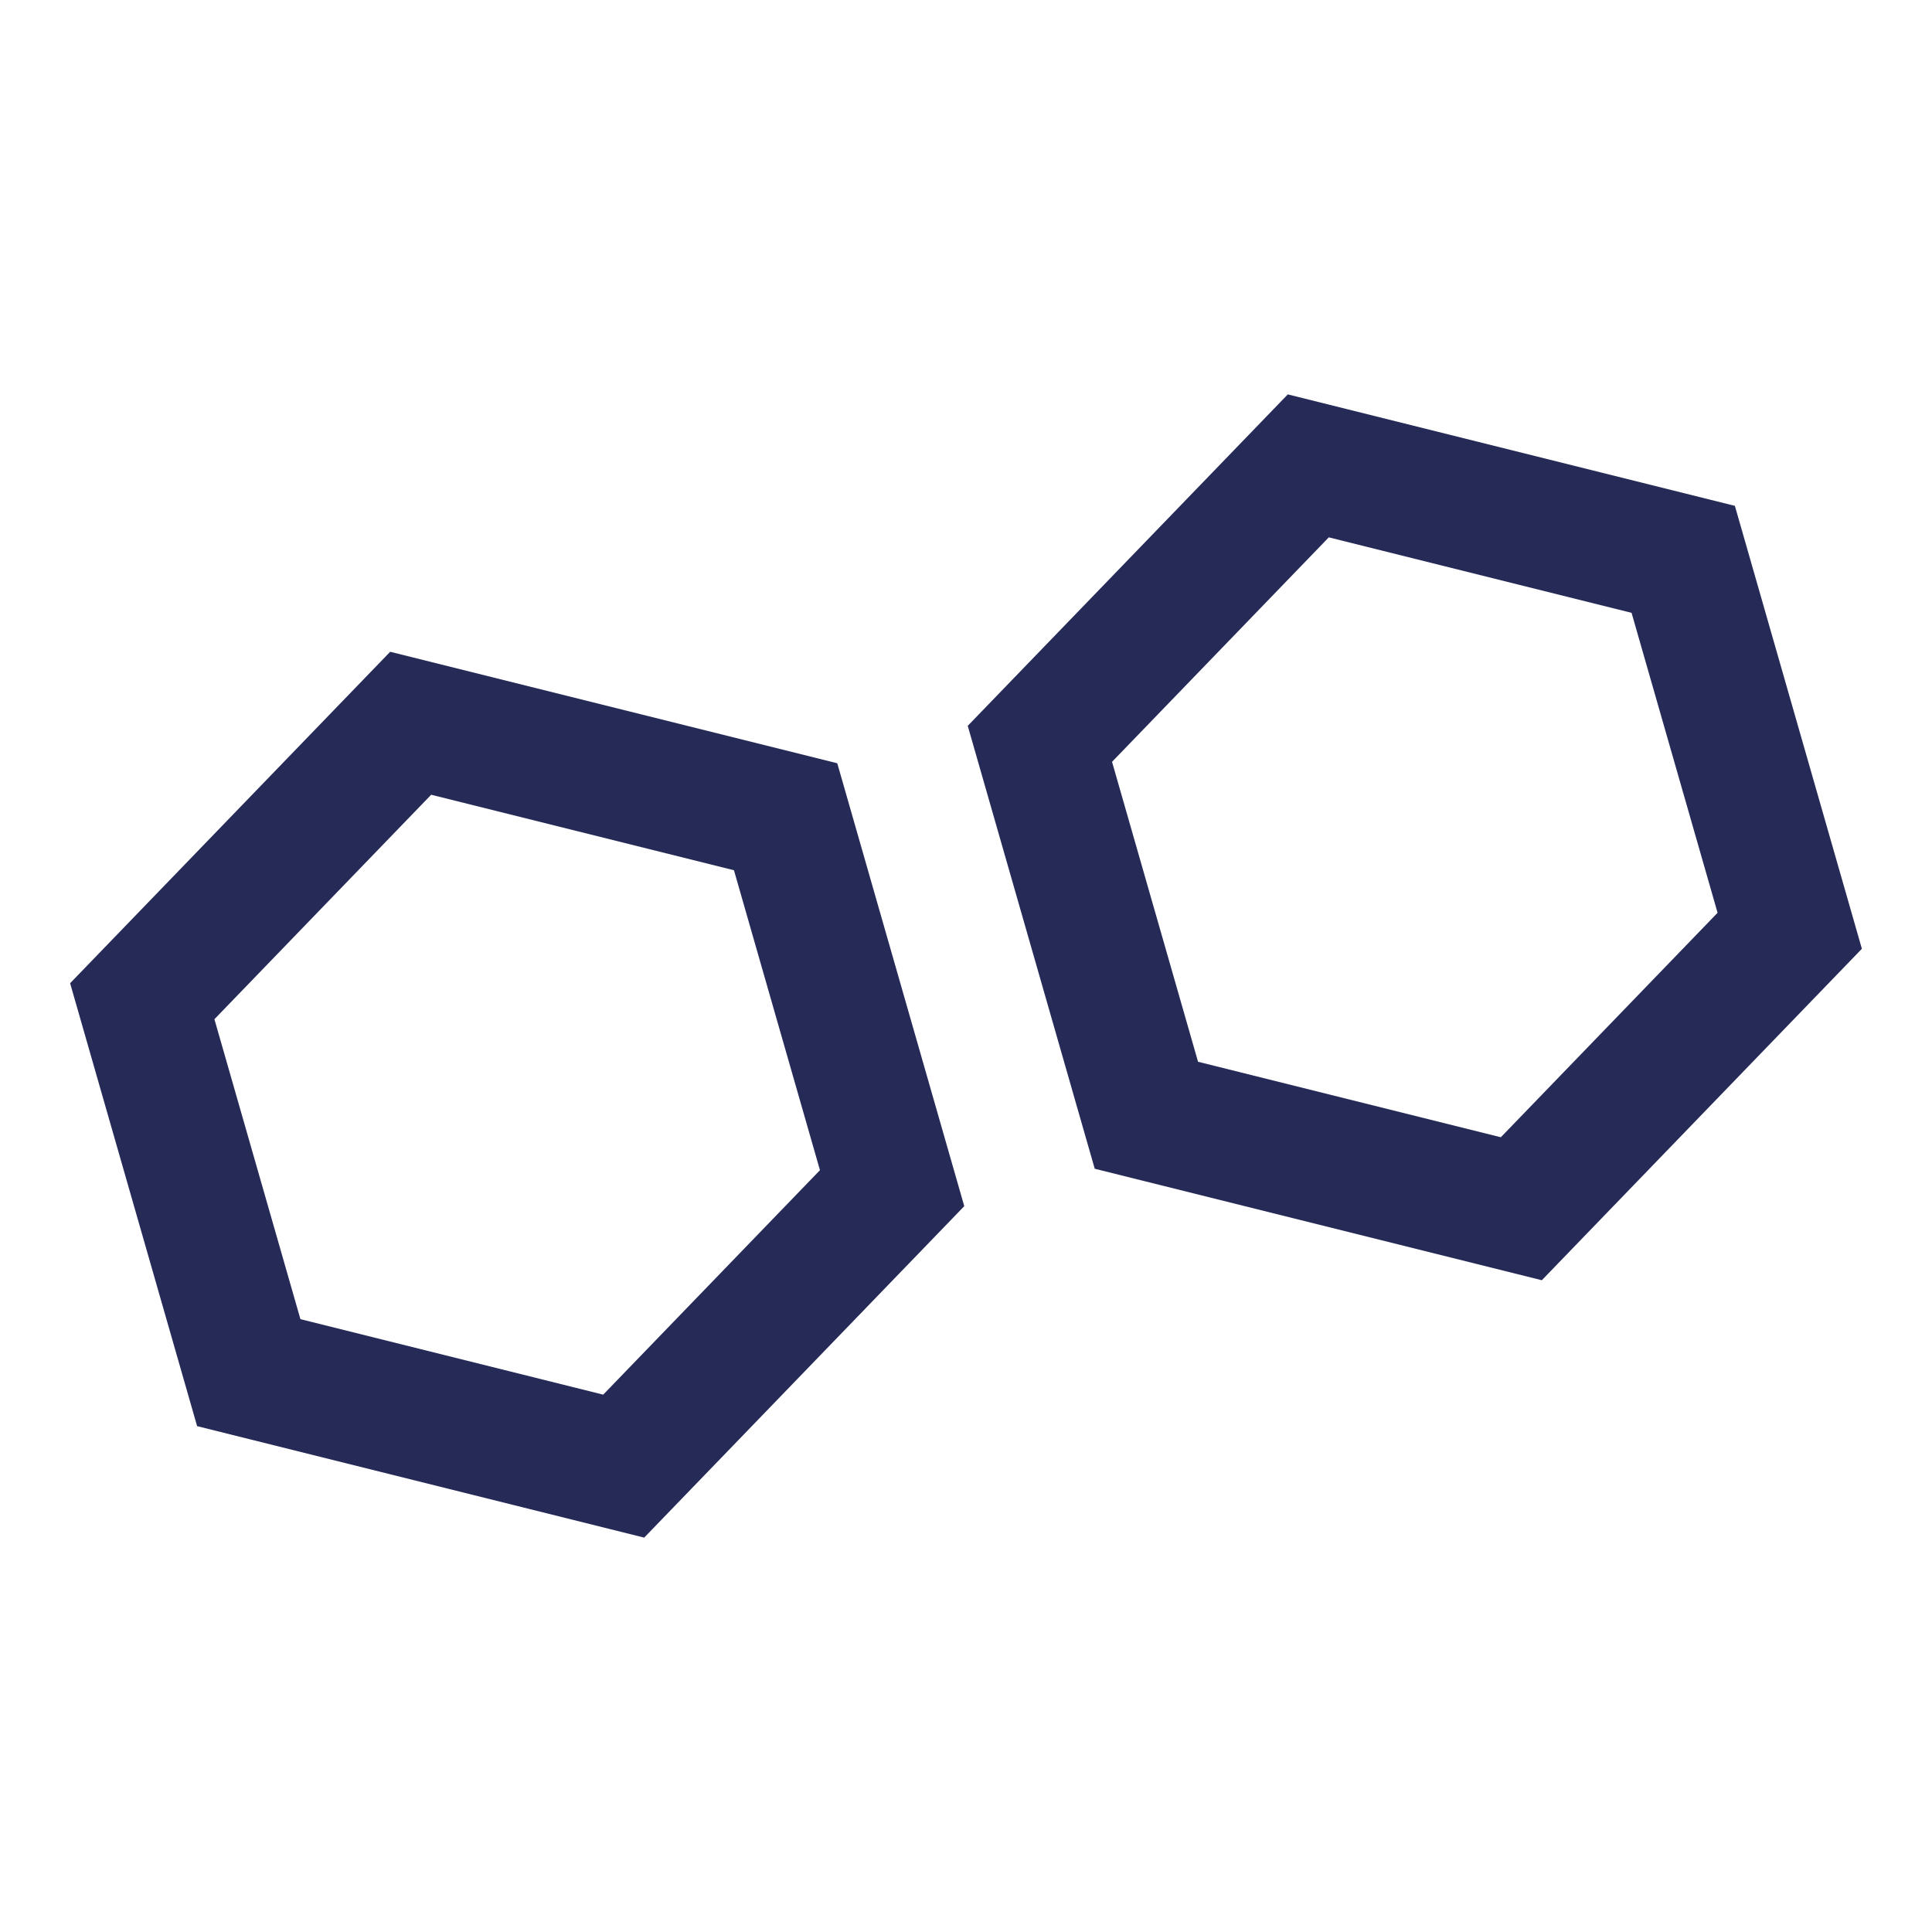 <svg width="120px" height="120px" viewBox="0 0 120 120" version="1.1" xmlns="http://www.w3.org/2000/svg" xmlns:xlink="http://www.w3.org/1999/xlink">
    <path d="M69.071,47.318 L74.413,65.948 L93.219,70.637 L106.682,56.695 L101.34,38.065 L82.534,33.376 L69.071,47.318 Z M107.757,31.42 L115.645,58.93 L95.765,79.517 L67.996,72.593 L60.108,45.083 L79.988,24.496 L107.757,31.42 Z M13.318,63.305 L18.66,81.935 L37.466,86.624 L50.929,72.682 L45.587,54.052 L26.781,49.363 L13.318,63.305 Z M52.004,47.407 L59.892,74.917 L40.012,95.504 L12.243,88.58 L4.355,61.07 L24.235,40.483 L52.004,47.407 Z" fill="#252a57"></path>
</svg>